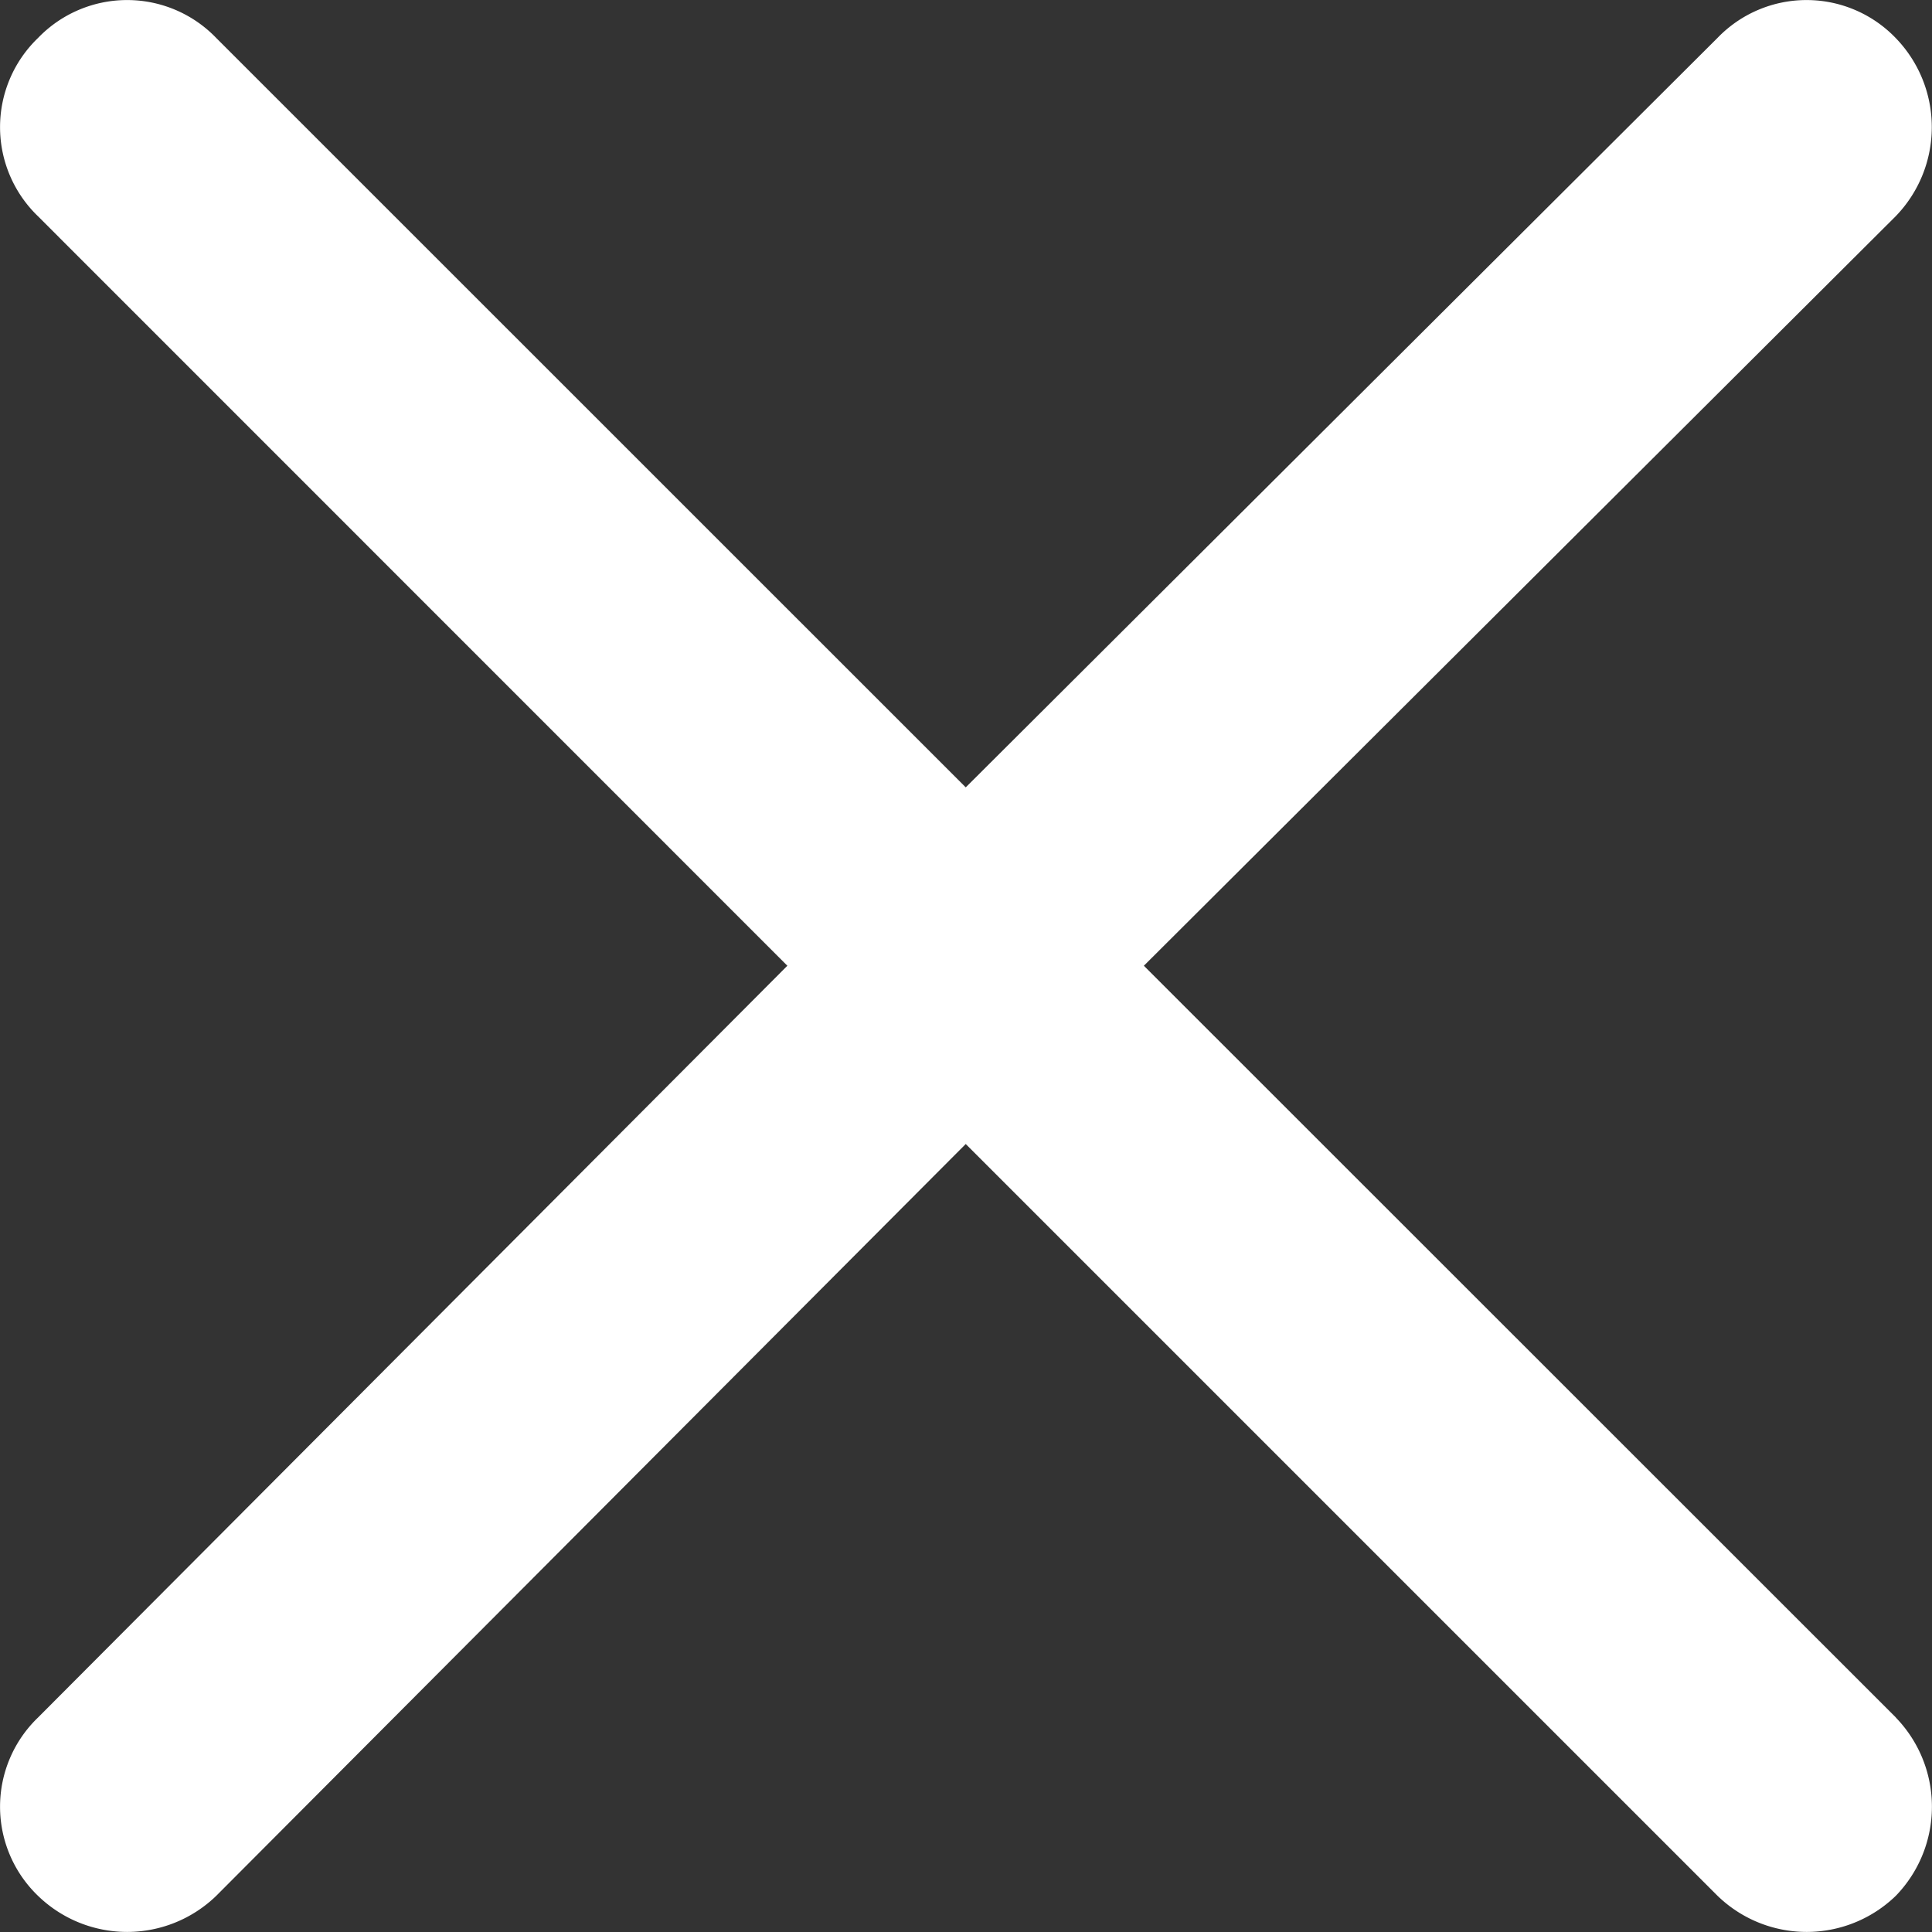 <svg xmlns="http://www.w3.org/2000/svg" width="15" height="15" viewBox="0 0 15 15">
    <rect x="0" y="0" width="15" height="15" fill="#333333" stroke="none"/>
    <path fill="#fff" fill-rule="evenodd" d="M14.72 13.335L8.881 7.498l5.837-5.819a.994.994 0 0 0 0-1.384.96.96 0 0 0-1.384 0L7.498 6.113 1.679.295a.96.96 0 0 0-1.384 0 .96.96 0 0 0 0 1.384l5.818 5.819-5.818 5.837a.96.96 0 0 0 0 1.384.994.994 0 0 0 1.384 0l5.819-5.837 5.837 5.837a.994.994 0 0 0 1.384 0 .994.994 0 0 0 0-1.384z"/>
</svg>
